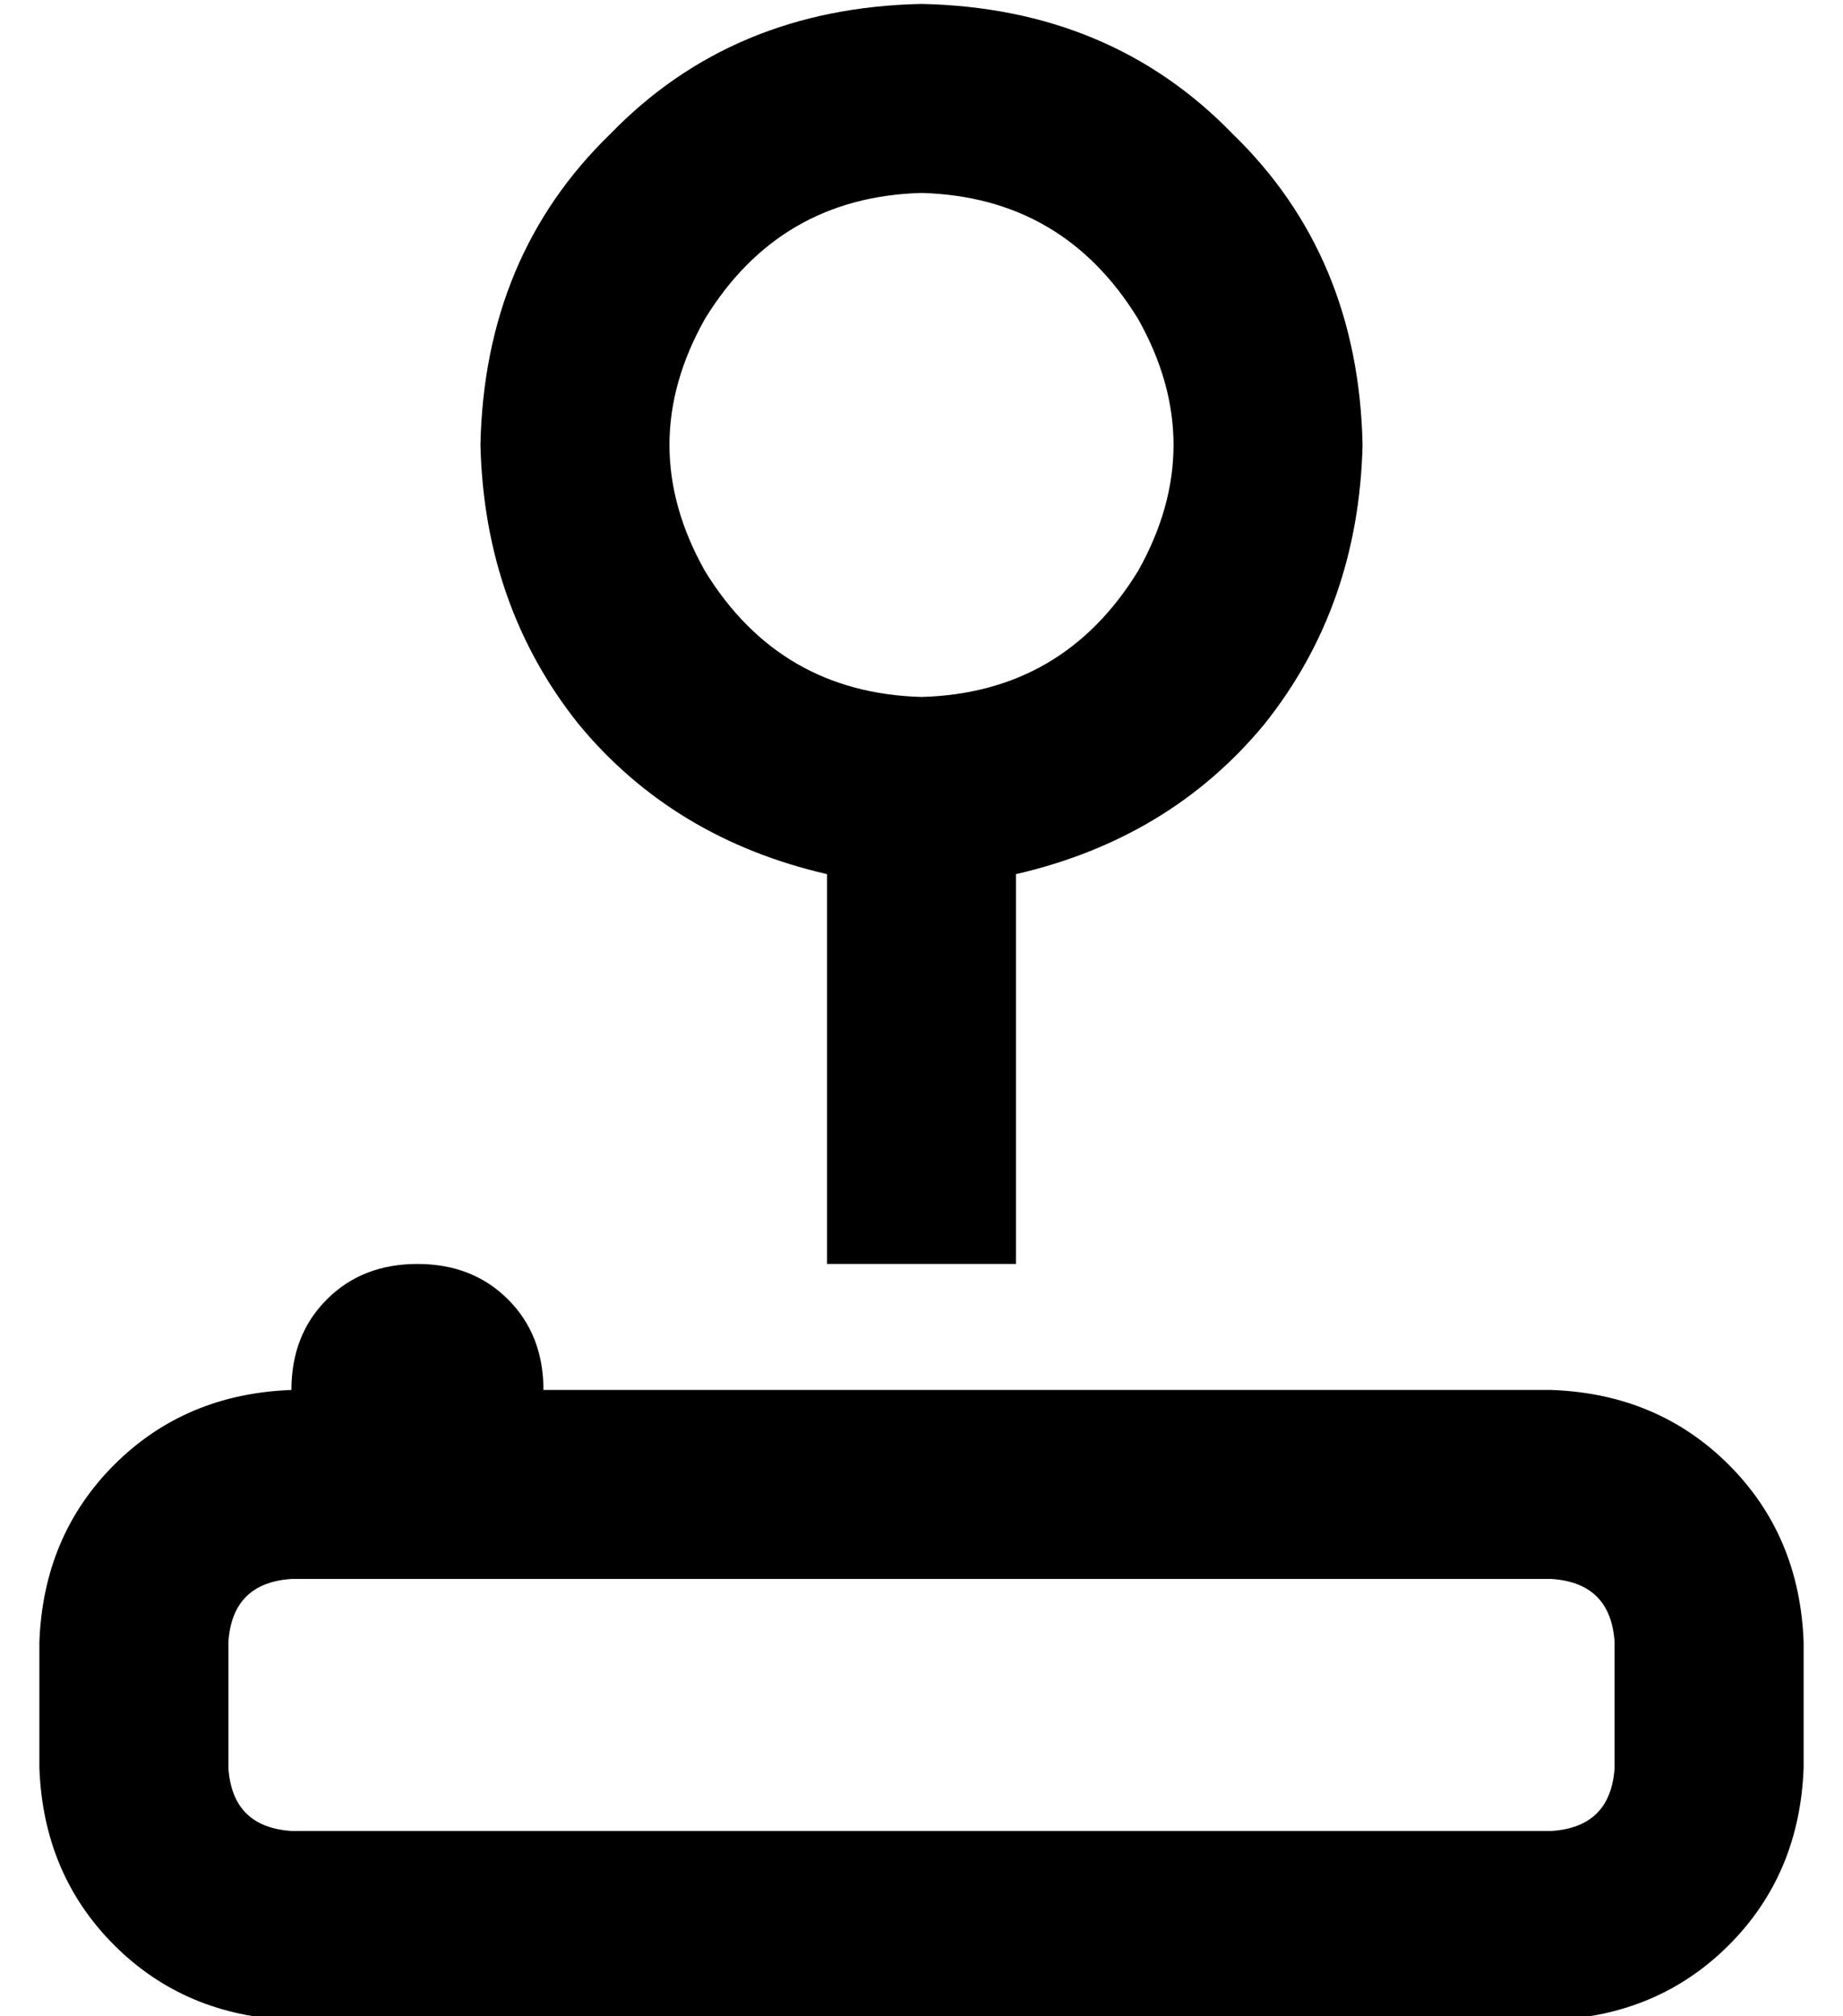 <?xml version="1.0" standalone="no"?>
<!DOCTYPE svg PUBLIC "-//W3C//DTD SVG 1.1//EN" "http://www.w3.org/Graphics/SVG/1.1/DTD/svg11.dtd" >
<svg xmlns="http://www.w3.org/2000/svg" xmlns:xlink="http://www.w3.org/1999/xlink" version="1.1" viewBox="-10 -40 468 512">
   <path fill="currentColor"
d="M224 9q36 1 55 32q18 32 0 64q-19 31 -55 32q-36 -1 -55 -32q-18 -32 0 -64q19 -31 55 -32v0zM248 182q39 -9 63 -38v0v0q24 -30 25 -71q-1 -48 -33 -79q-31 -32 -79 -33q-48 1 -79 33q-32 31 -33 79q1 41 25 71q24 29 63 38v99v0h48v0v-99v0zM96 281q-14 0 -23 9v0v0
q-9 9 -9 23q-27 1 -45 19t-19 45v32v0q1 27 19 45t45 19h320v0q27 -1 45 -19t19 -45v-32v0q-1 -27 -19 -45t-45 -19h-256v0q0 -14 -9 -23t-23 -9v0zM96 361h288h-288h288q15 1 16 16v32v0q-1 15 -16 16h-320v0q-15 -1 -16 -16v-32v0q1 -15 16 -16h32v0z" />
</svg>
